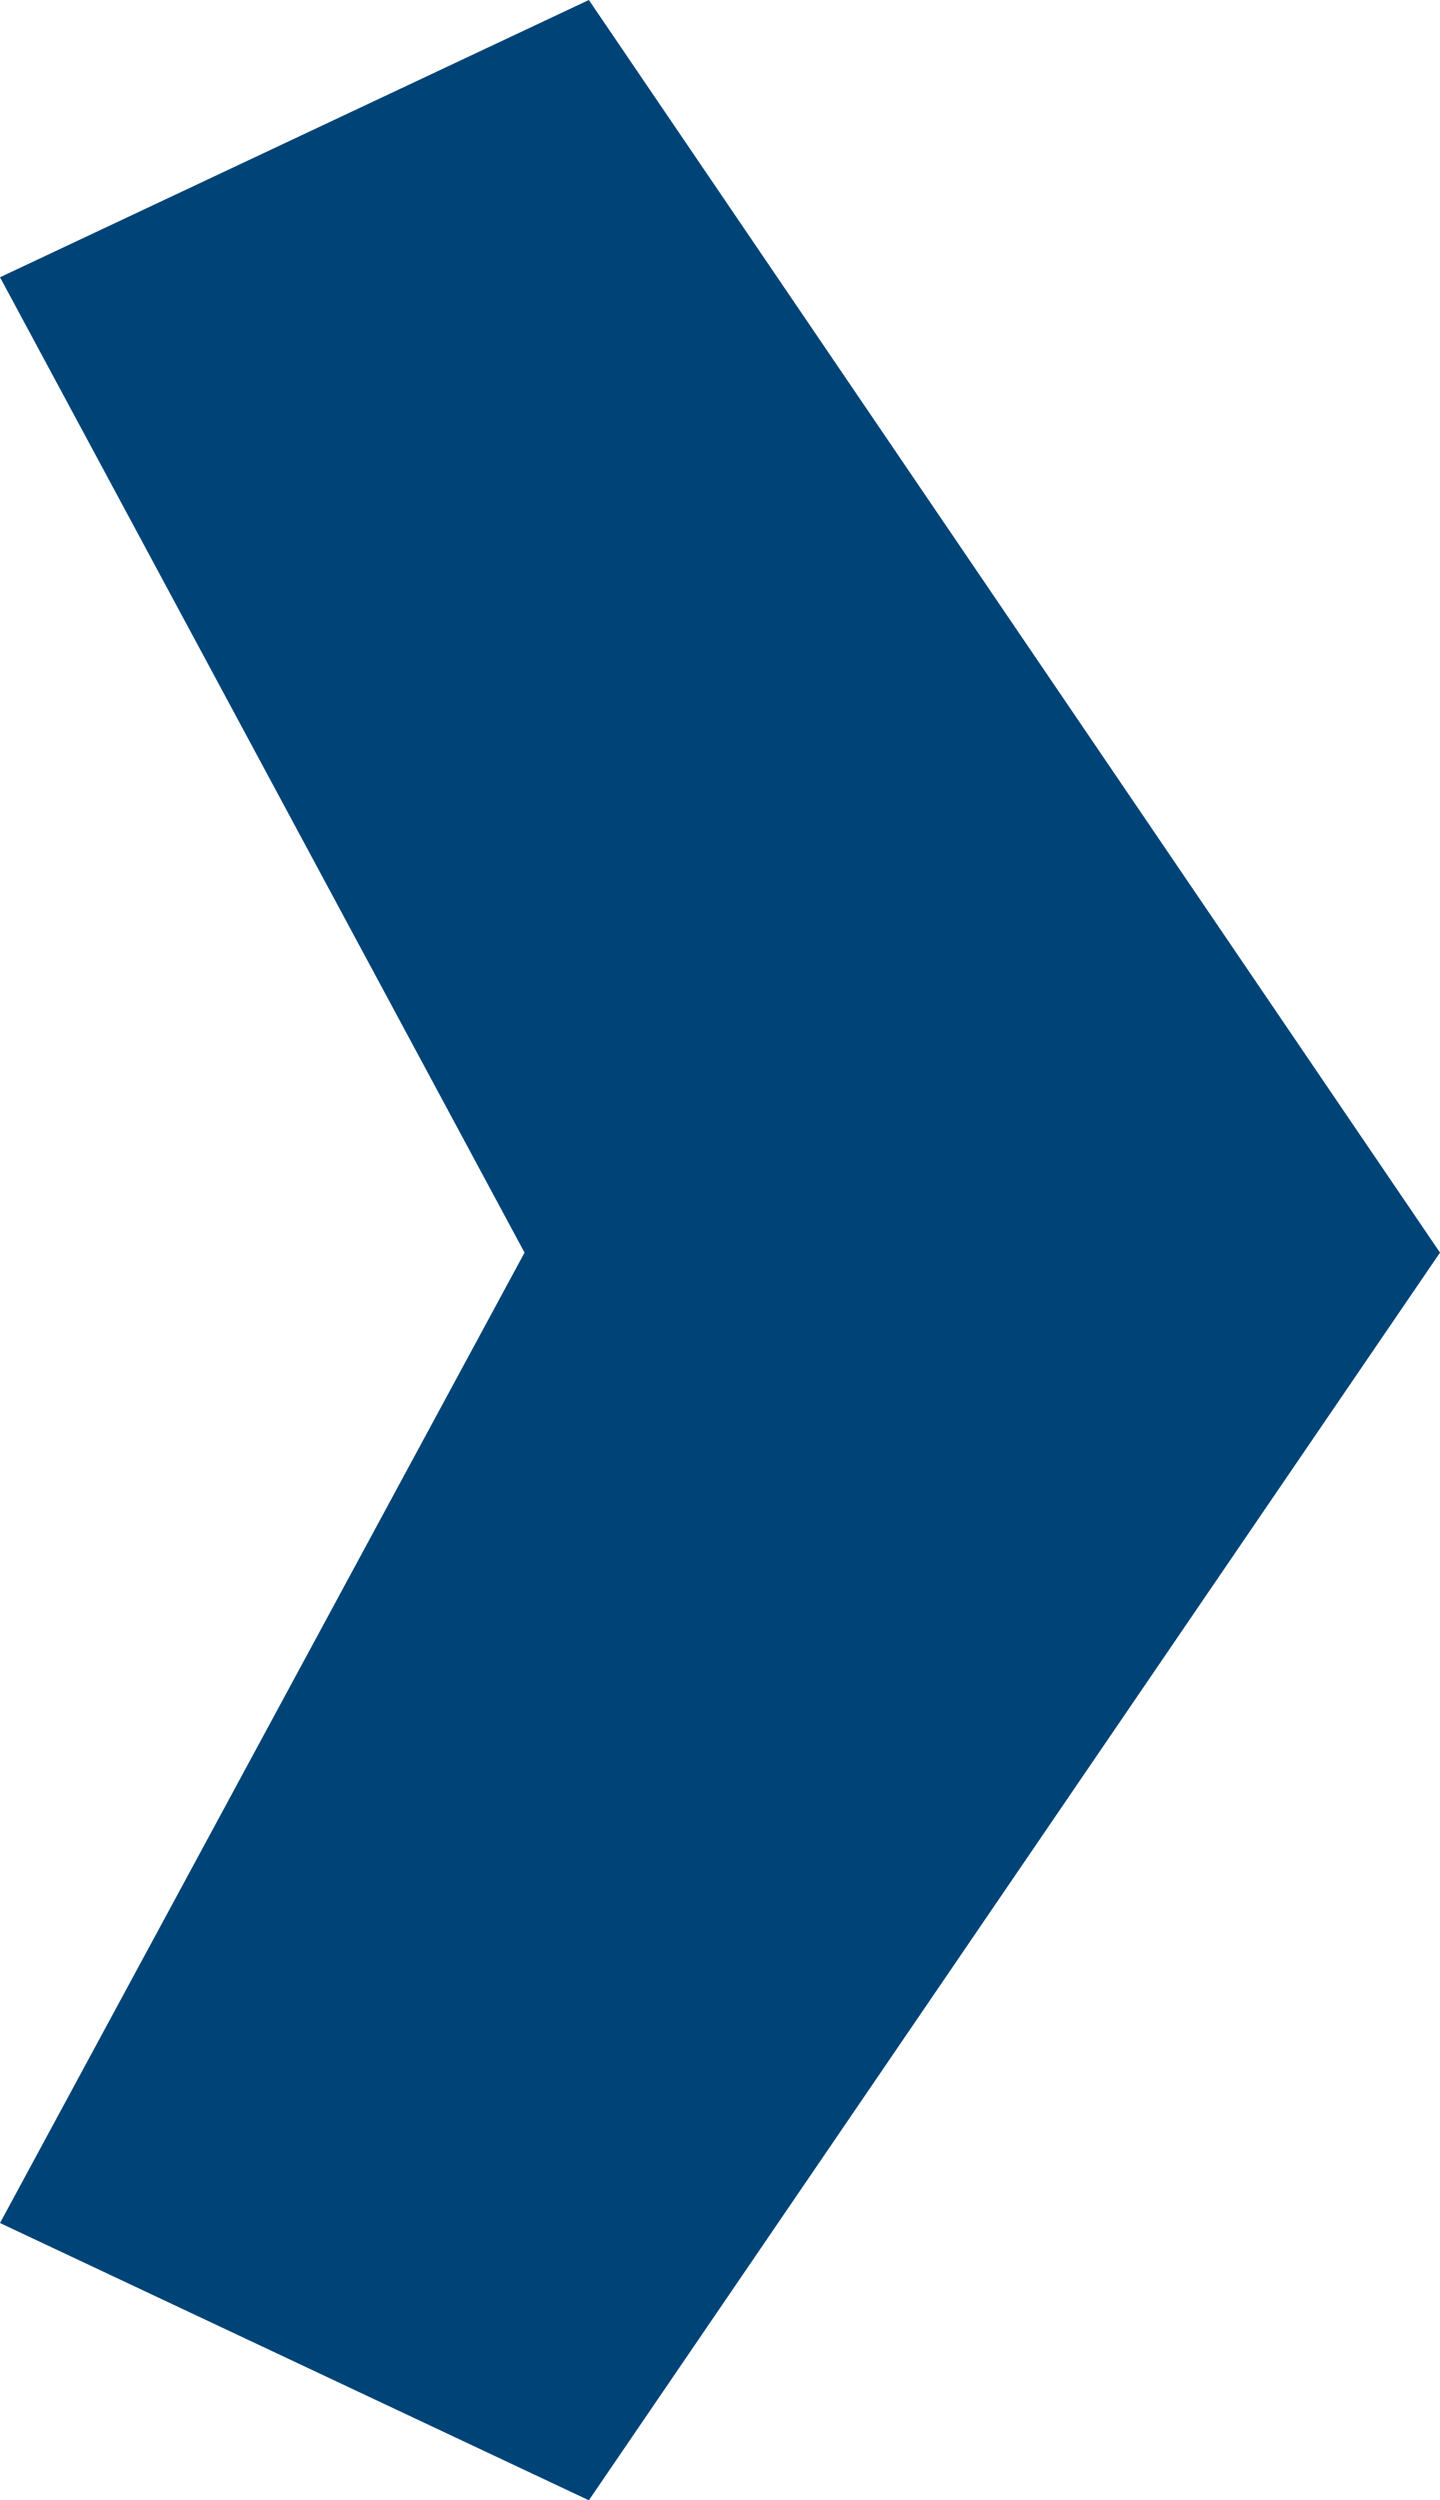 <svg xmlns="http://www.w3.org/2000/svg" viewBox="0 0 2.91 5.05"><defs><style>.cls-1{fill:#047;}</style></defs><g id="Ebene_2" data-name="Ebene 2"><g id="Ebene_1-2" data-name="Ebene 1"><path class="cls-1" d="M1.06,2.53,0,.56,1.19,0,2.91,2.53,1.19,5.05,0,4.49Z"/></g></g></svg>
